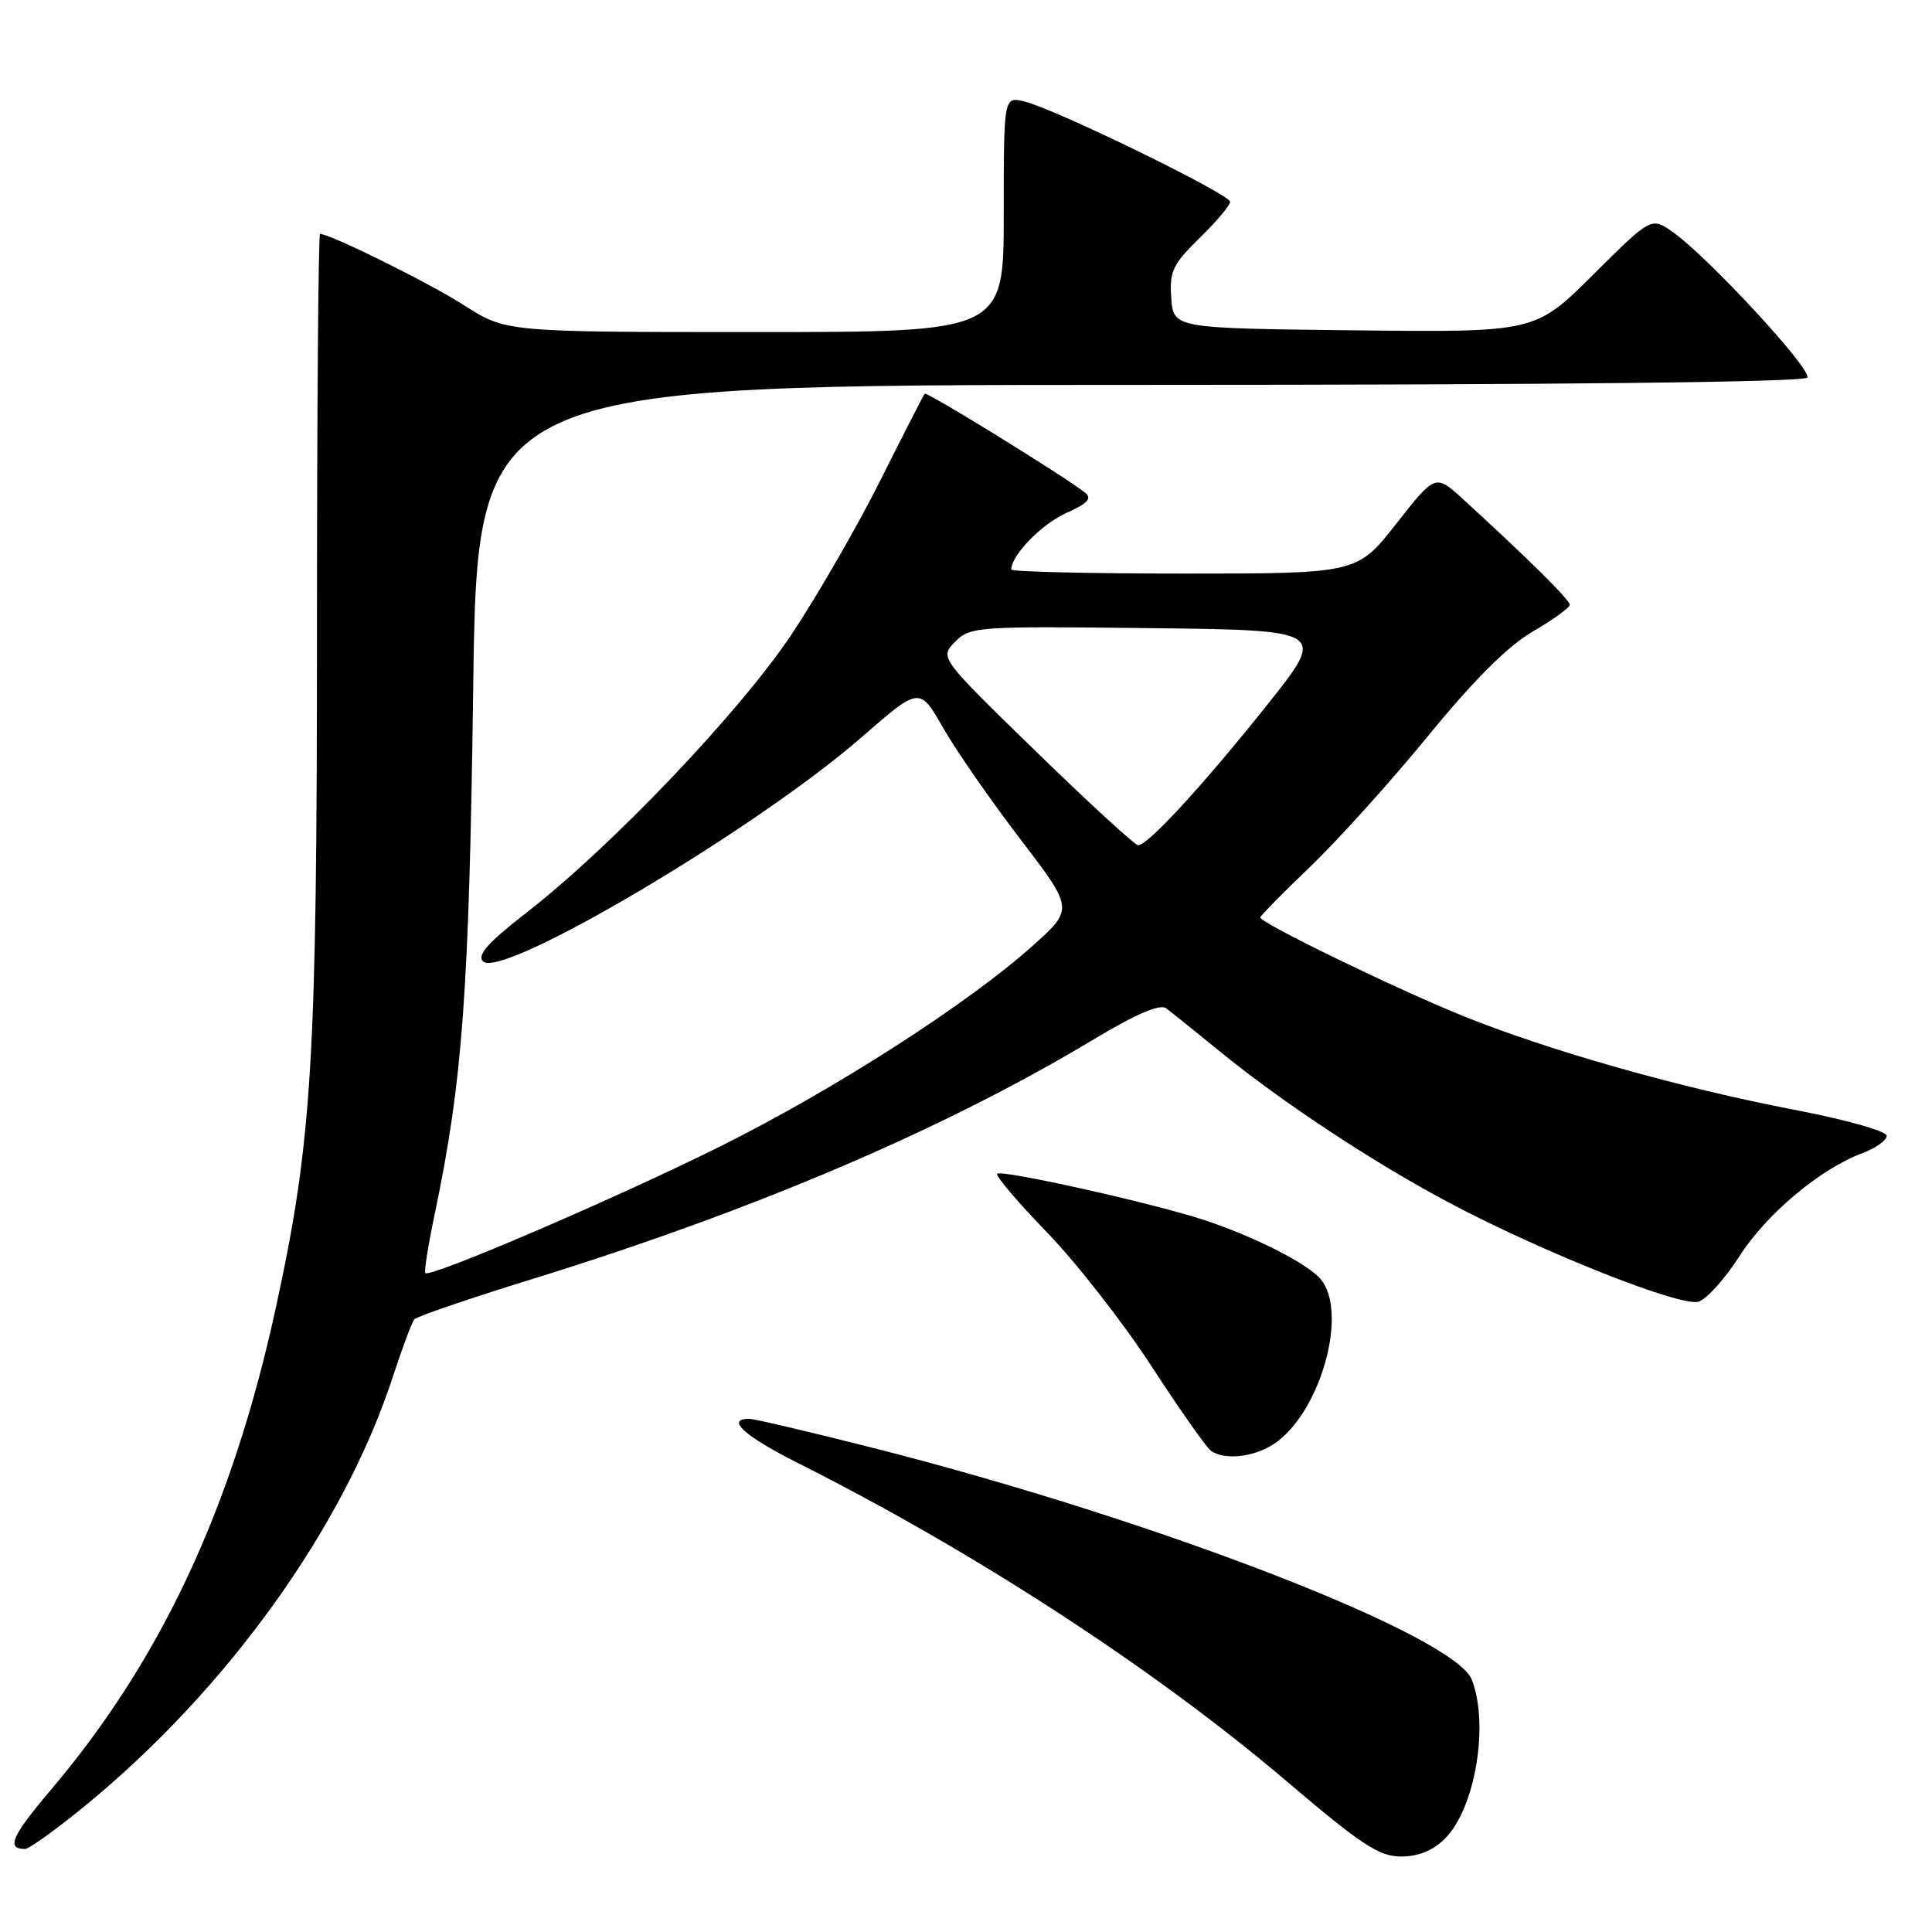 <?xml version="1.0" encoding="UTF-8" standalone="no"?>
<!DOCTYPE svg PUBLIC "-//W3C//DTD SVG 1.1//EN" "http://www.w3.org/Graphics/SVG/1.1/DTD/svg11.dtd" >
<svg xmlns="http://www.w3.org/2000/svg" xmlns:xlink="http://www.w3.org/1999/xlink" version="1.1" viewBox="0 0 256 256">
 <g >
 <path fill="currentColor"
d=" M 191.46 243.63 C 195.46 239.63 197.33 228.64 195.04 222.60 C 192.81 216.73 153.60 201.52 116.02 191.94 C 107.50 189.78 99.96 188.00 99.27 188.00 C 96.10 188.00 98.64 190.30 105.79 193.89 C 129.20 205.66 153.01 221.17 170.41 235.96 C 180.38 244.45 182.74 246.00 185.65 246.00 C 187.94 246.00 189.89 245.20 191.46 243.63 Z  M 11.22 239.32 C 30.09 223.88 45.53 202.39 52.03 182.50 C 53.29 178.65 54.58 175.19 54.91 174.81 C 55.23 174.44 62.25 172.04 70.50 169.49 C 99.90 160.39 125.04 149.67 144.89 137.74 C 150.48 134.38 153.70 132.99 154.51 133.60 C 155.17 134.09 158.37 136.66 161.61 139.30 C 169.90 146.07 182.06 154.09 192.01 159.36 C 204.45 165.96 222.75 173.21 225.07 172.48 C 226.15 172.13 228.58 169.43 230.48 166.46 C 234.07 160.85 241.17 154.89 246.75 152.81 C 248.54 152.14 250.00 151.10 250.00 150.50 C 250.00 149.88 244.59 148.36 237.75 147.05 C 222.71 144.17 205.33 139.25 193.88 134.63 C 185.03 131.06 167.00 122.30 167.00 121.57 C 167.00 121.35 169.98 118.32 173.62 114.83 C 177.26 111.35 184.29 103.55 189.24 97.50 C 195.34 90.05 199.81 85.59 203.12 83.67 C 205.80 82.11 208.00 80.52 208.00 80.13 C 208.00 79.48 202.53 74.07 193.85 66.13 C 190.19 62.80 190.19 62.80 185.01 69.40 C 179.82 76.00 179.82 76.00 156.91 76.00 C 144.31 76.00 134.00 75.76 134.00 75.46 C 134.00 73.58 138.01 69.45 141.24 68.00 C 144.12 66.72 144.74 66.04 143.78 65.28 C 140.98 63.08 122.81 51.86 122.53 52.17 C 122.36 52.35 119.75 57.47 116.71 63.54 C 113.68 69.61 108.36 78.83 104.90 84.04 C 98.05 94.32 81.03 112.19 69.69 120.99 C 64.66 124.89 63.17 126.57 64.01 127.39 C 66.48 129.83 100.24 109.84 114.19 97.67 C 121.85 90.99 121.85 90.99 124.96 96.43 C 126.67 99.42 131.26 106.04 135.17 111.15 C 142.27 120.44 142.27 120.44 136.89 125.27 C 128.31 132.97 110.66 144.31 95.50 151.87 C 81.87 158.67 57.02 169.35 56.36 168.69 C 56.18 168.51 56.73 165.02 57.59 160.93 C 61.30 143.22 62.16 131.54 62.70 91.25 C 63.24 51.00 63.24 51.00 151.06 51.00 C 206.67 51.00 239.10 50.64 239.48 50.03 C 240.13 48.98 226.42 34.15 221.70 30.78 C 218.81 28.73 218.81 28.73 211.12 36.38 C 203.42 44.04 203.42 44.04 179.46 43.77 C 155.50 43.50 155.50 43.50 155.20 39.50 C 154.94 35.96 155.38 35.04 158.95 31.54 C 161.18 29.37 163.00 27.21 163.00 26.74 C 163.00 25.74 139.79 14.42 135.75 13.45 C 133.00 12.78 133.00 12.78 133.00 28.39 C 133.00 44.00 133.00 44.00 100.02 44.00 C 67.04 44.00 67.04 44.00 61.46 40.43 C 56.78 37.44 43.77 31.00 42.41 31.00 C 42.18 31.00 42.00 54.74 42.00 83.76 C 42.00 140.61 41.36 151.18 36.57 173.19 C 30.82 199.67 21.37 219.93 6.68 237.24 C 1.54 243.31 0.80 245.00 3.31 245.00 C 3.84 245.00 7.40 242.45 11.22 239.32 Z  M 169.39 190.91 C 175.25 186.30 178.54 173.76 175.01 169.51 C 173.29 167.44 166.12 163.81 159.50 161.64 C 152.66 159.40 132.71 154.95 132.13 155.53 C 131.88 155.79 134.83 159.26 138.69 163.25 C 142.56 167.24 148.80 175.22 152.56 181.00 C 156.32 186.78 159.87 191.83 160.45 192.23 C 162.45 193.63 166.74 192.99 169.39 190.91 Z  M 137.27 99.57 C 124.50 87.14 124.50 87.14 126.55 85.05 C 128.52 83.03 129.40 82.97 152.20 83.23 C 175.81 83.50 175.81 83.50 167.83 93.50 C 159.42 104.04 152.10 112.00 150.82 112.00 C 150.39 112.00 144.30 106.41 137.27 99.57 Z "/>
</g>
</svg>